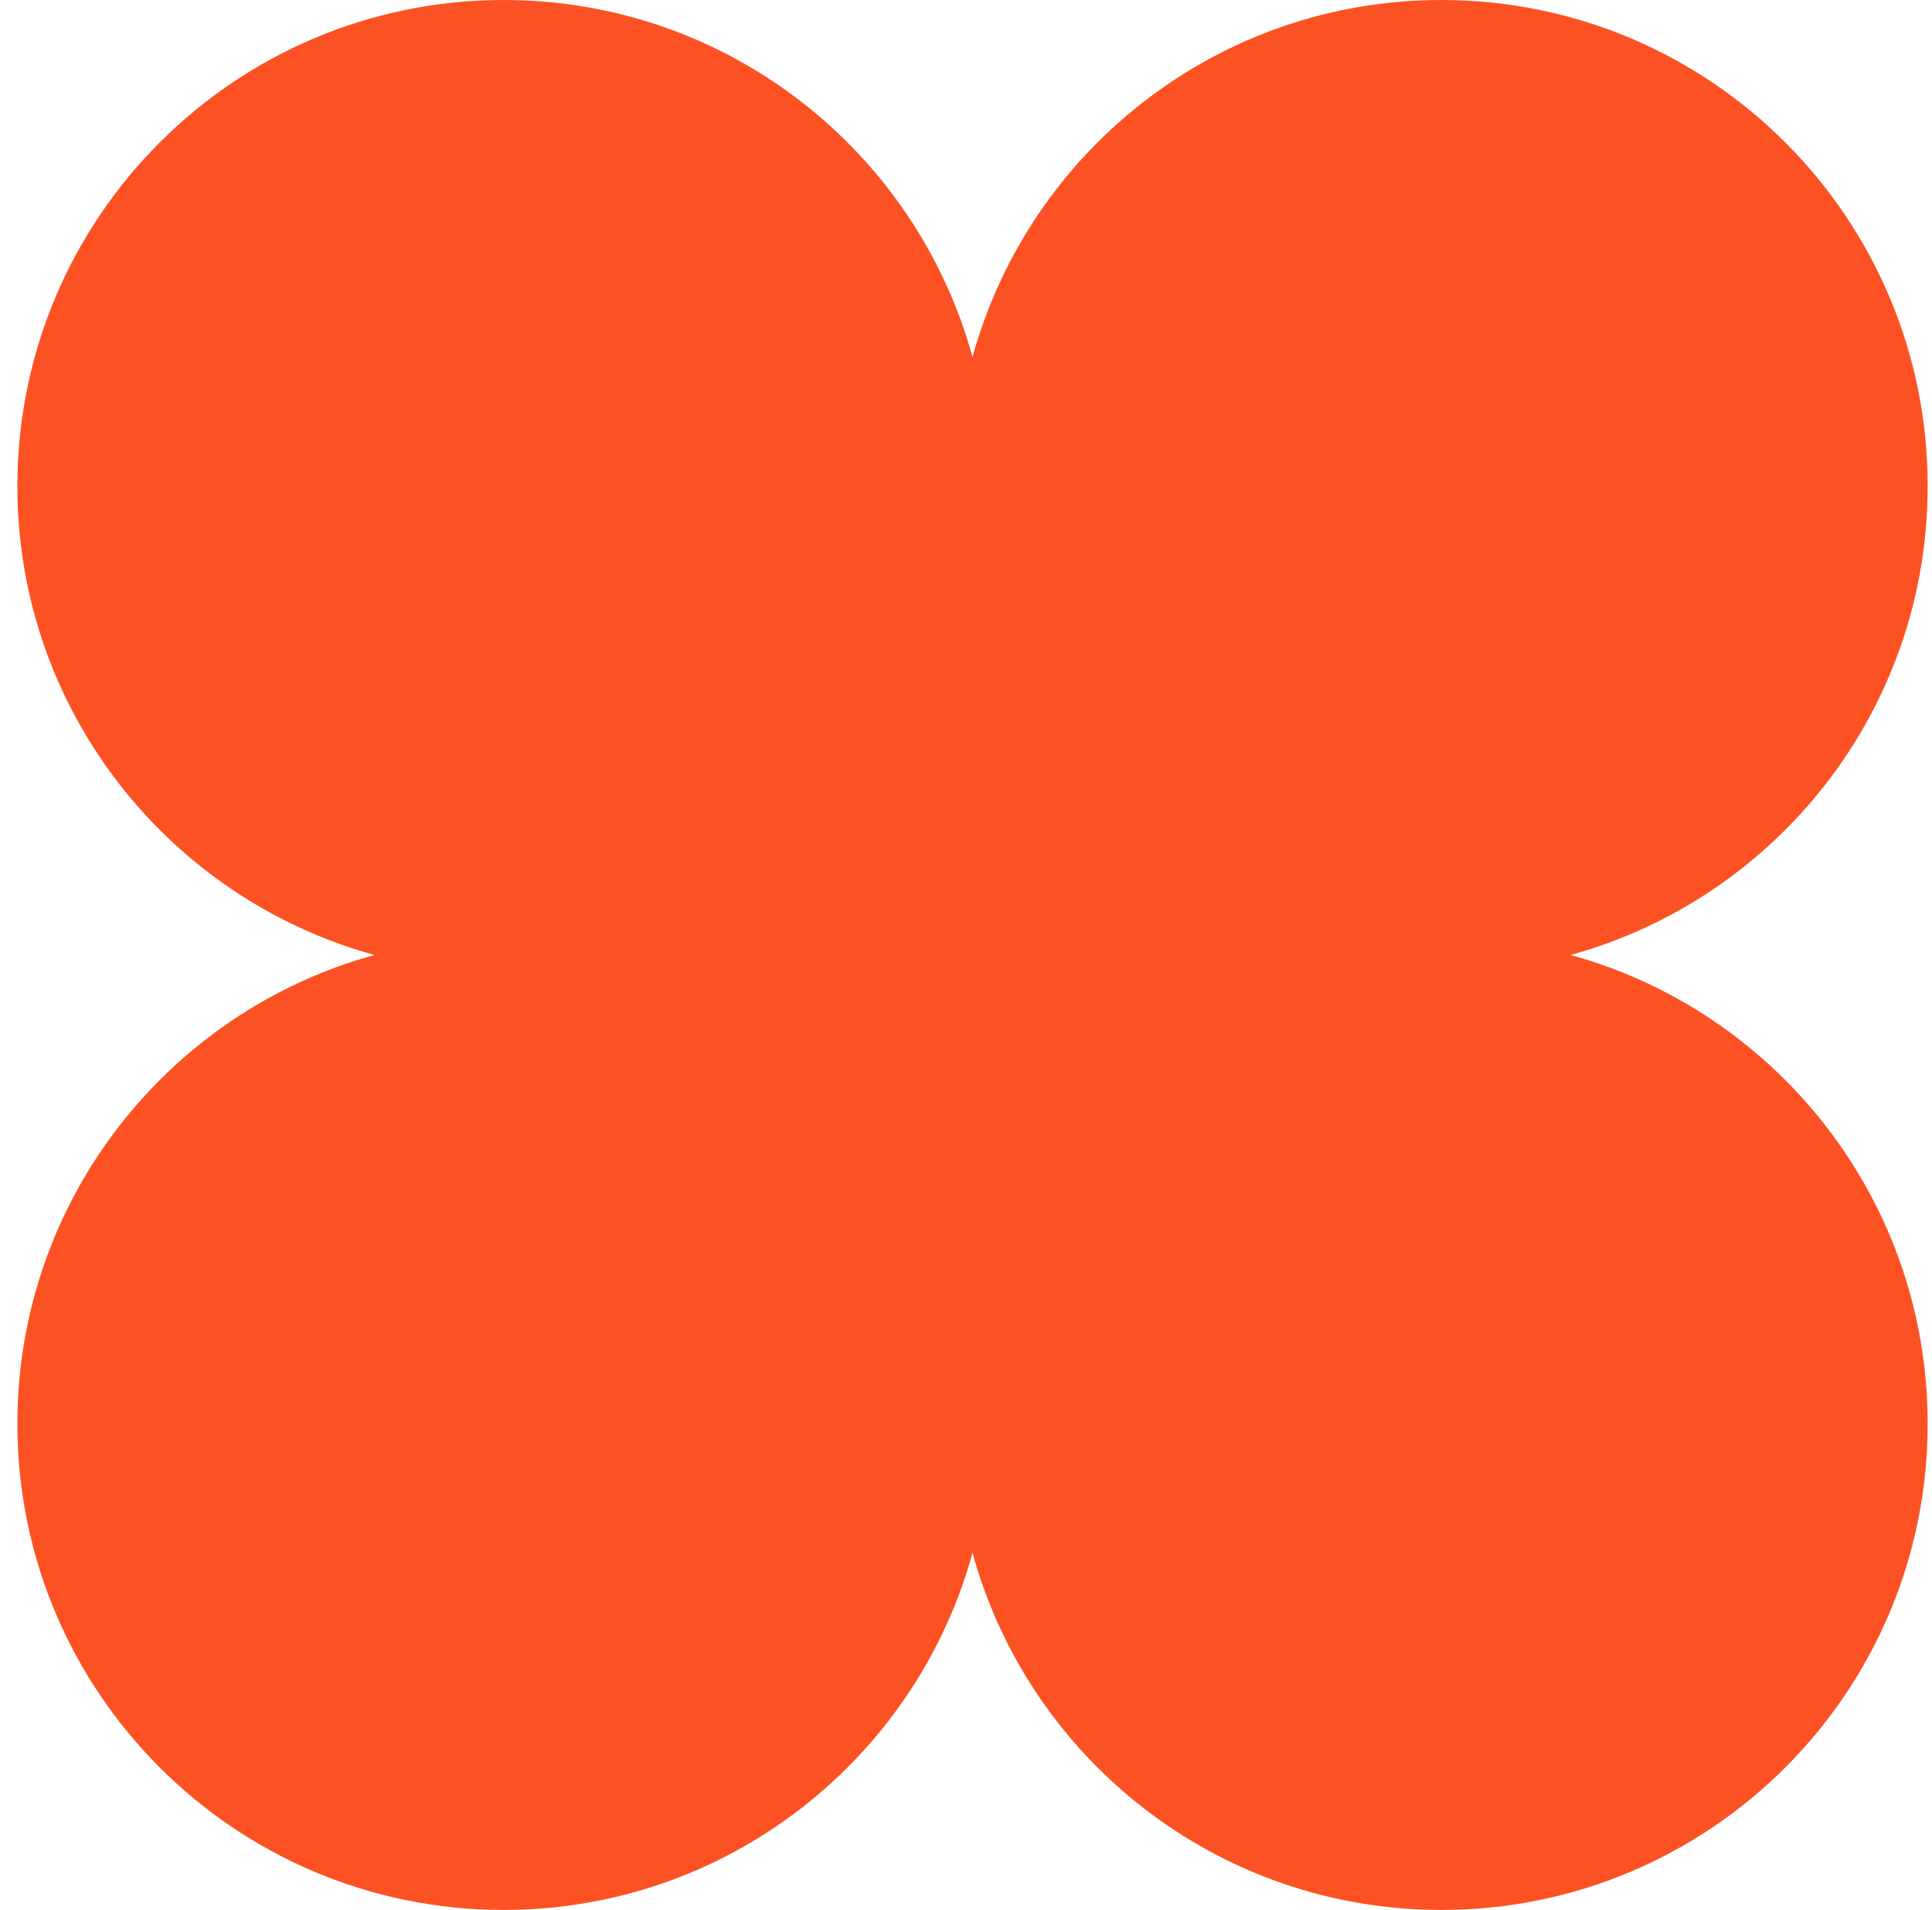 <svg width="89" height="88" viewBox="0 0 89 88" fill="none" xmlns="http://www.w3.org/2000/svg">
<path d="M66.399 0C78.771 0 88.8 10.029 88.8 22.4C88.8 32.712 81.832 41.394 72.348 44C81.832 46.606 88.8 55.289 88.8 65.601C88.8 77.972 78.77 88 66.399 88C56.088 88 47.405 81.032 44.8 71.548C42.194 81.032 33.512 88 23.2 88C10.829 88 0.8 77.972 0.8 65.601C0.8 55.289 7.767 46.606 17.251 44C7.767 41.394 0.8 32.712 0.8 22.4C0.8 10.029 10.828 0 23.199 0C33.511 0 42.194 6.968 44.8 16.451C47.406 6.968 56.088 0 66.399 0Z" fill="#FC5223"/>
</svg>
